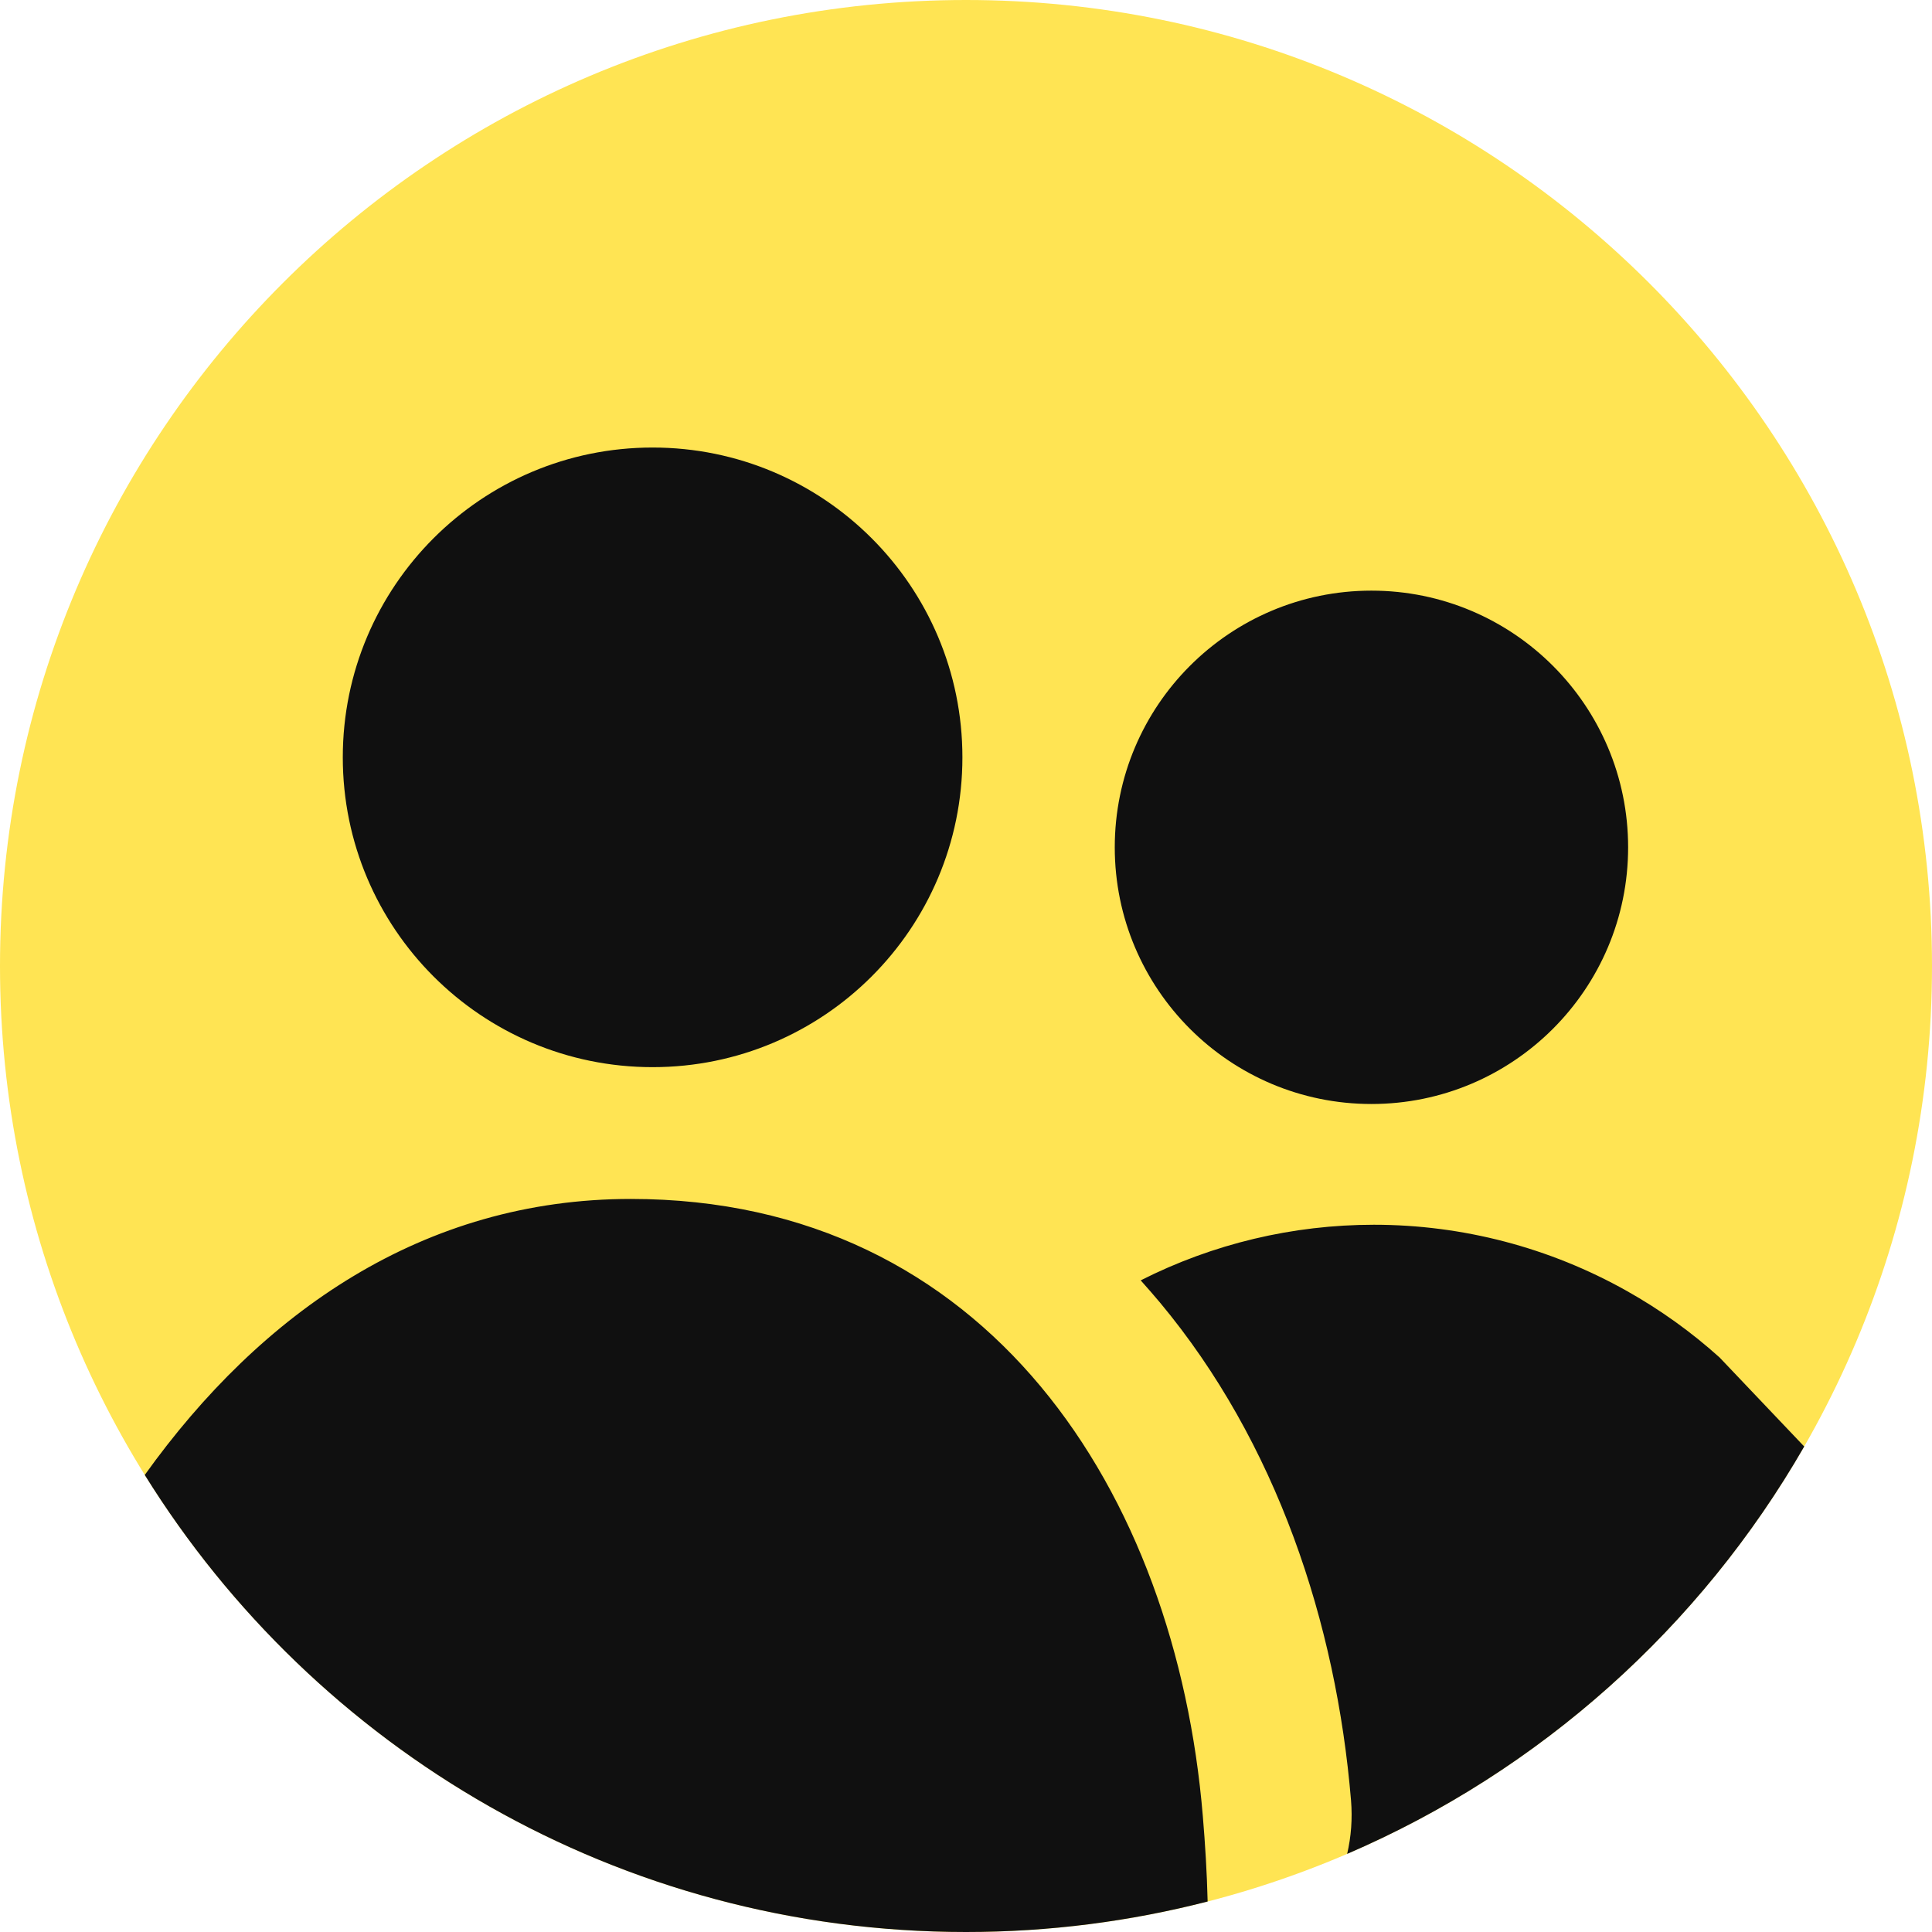 <svg width="14" height="14" viewBox="0 0 14 14" fill="none" xmlns="http://www.w3.org/2000/svg">
<g clip-path="url(#clip0_1222_12618)">
<path fill-rule="evenodd" clip-rule="evenodd" d="M7 0C10.866 0 14 3.134 14 7C14 10.866 10.866 14 7 14C3.134 14 0 10.866 0 7C0 3.134 3.134 0 7 0Z" fill="#FFE453"/>
<path fill-rule="evenodd" clip-rule="evenodd" d="M8.751 13.779C8.191 13.923 7.605 14 7 14C4.487 14 2.284 12.676 1.049 10.688C1.891 9.512 3.066 8.688 4.571 8.688C7.158 8.688 8.521 10.819 8.716 13.159C8.733 13.36 8.746 13.571 8.751 13.779ZM13.074 10.482C12.322 11.79 11.16 12.833 9.762 13.434C9.791 13.309 9.801 13.179 9.79 13.046C9.683 11.76 9.25 10.451 8.405 9.438C8.36 9.384 8.313 9.331 8.266 9.278C8.789 9.013 9.368 8.875 9.956 8.875C10.598 8.875 11.229 9.04 11.789 9.355C12.031 9.491 12.257 9.653 12.461 9.837L13.074 10.482ZM6.974 5.488C6.974 4.248 5.969 3.243 4.729 3.243C3.489 3.243 2.484 4.248 2.484 5.488C2.484 6.728 3.489 7.733 4.729 7.733C5.969 7.733 6.974 6.728 6.974 5.488ZM9.938 4.28C10.965 4.28 11.798 5.113 11.798 6.14C11.798 7.167 10.965 8 9.938 8C8.911 8 8.078 7.167 8.078 6.14C8.078 5.113 8.911 4.28 9.938 4.28Z" fill="#101010"/>
</g>
<defs>
<clipPath id="clip0_1222_12618">
<rect width="14" height="14" fill="white"/>
</clipPath>
</defs>
</svg>
